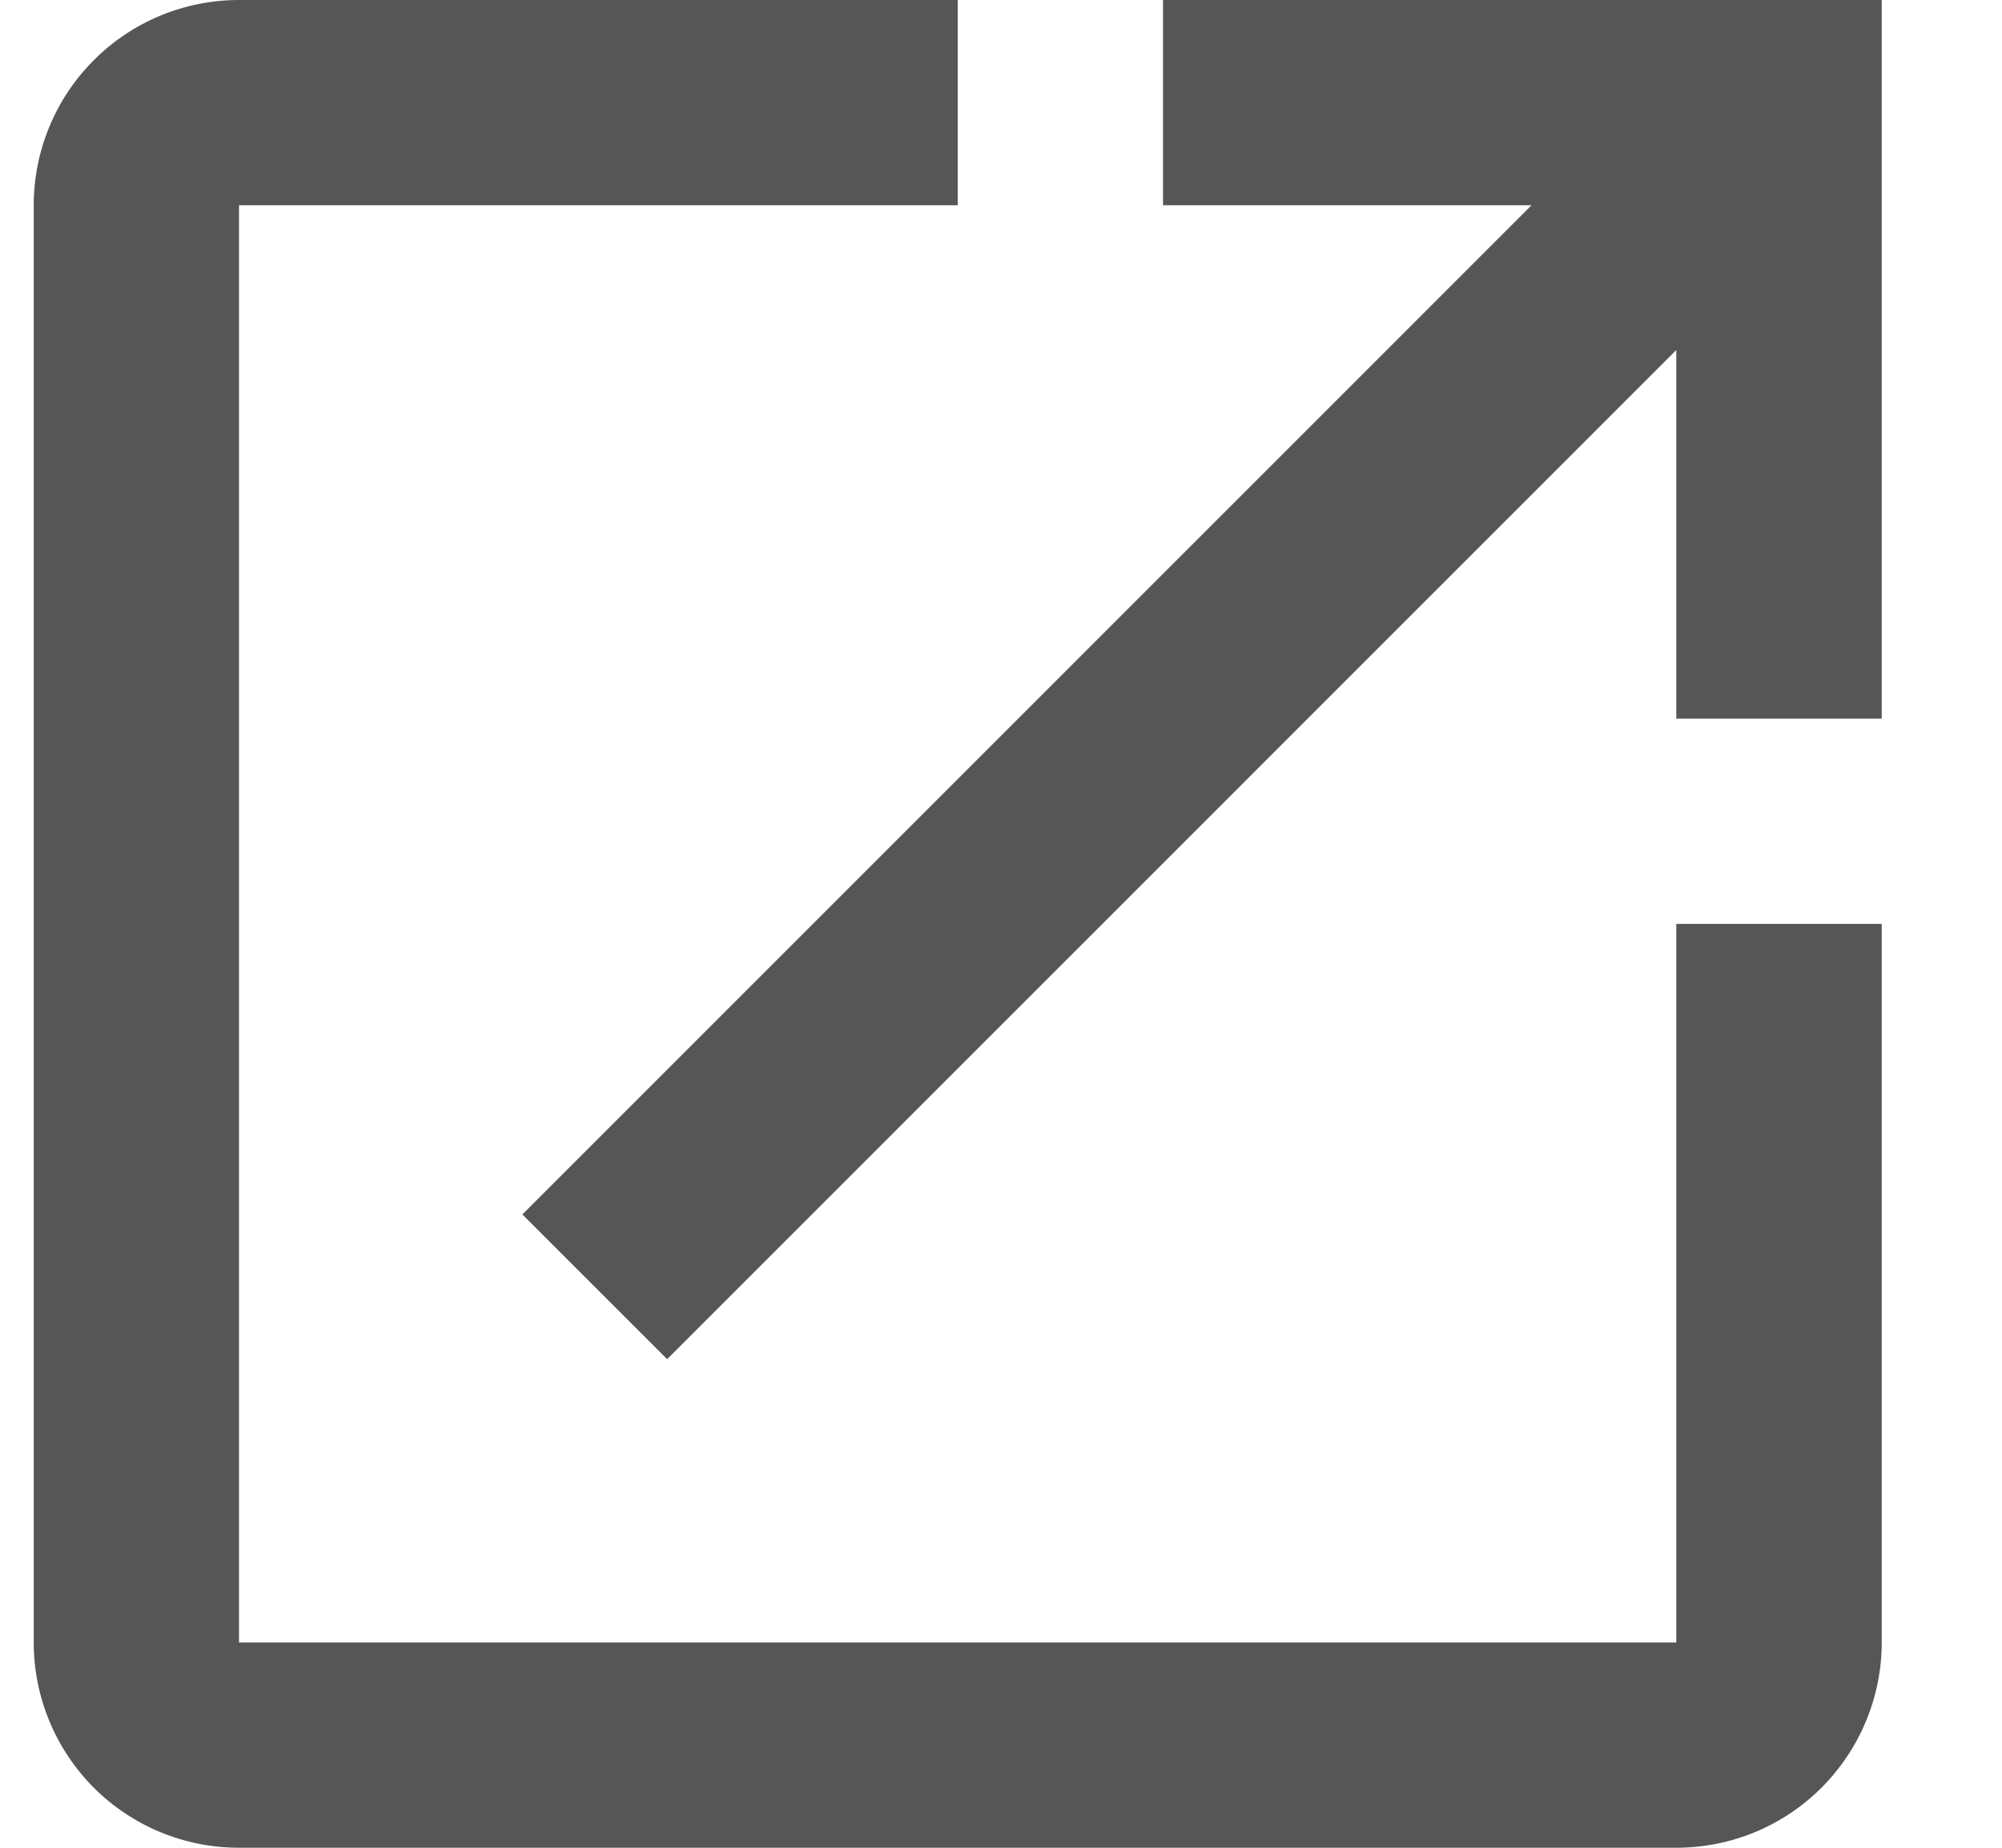 <svg width="13" height="12" viewBox="0 0 13 12" fill="none" xmlns="http://www.w3.org/2000/svg">
<path d="M7.552 0V1.333H9.945L3.392 7.887L4.332 8.827L10.885 2.273V4.667H12.219V0M10.885 10.667H1.552V1.333H6.219V0H1.552C1.198 0 0.859 0.14 0.609 0.391C0.359 0.641 0.219 0.98 0.219 1.333V10.667C0.219 11.02 0.359 11.359 0.609 11.61C0.859 11.86 1.198 12 1.552 12H10.885C11.239 12 11.578 11.86 11.828 11.61C12.078 11.359 12.219 11.02 12.219 10.667V6H10.885V10.667Z" fill="#565656"/>
</svg>
